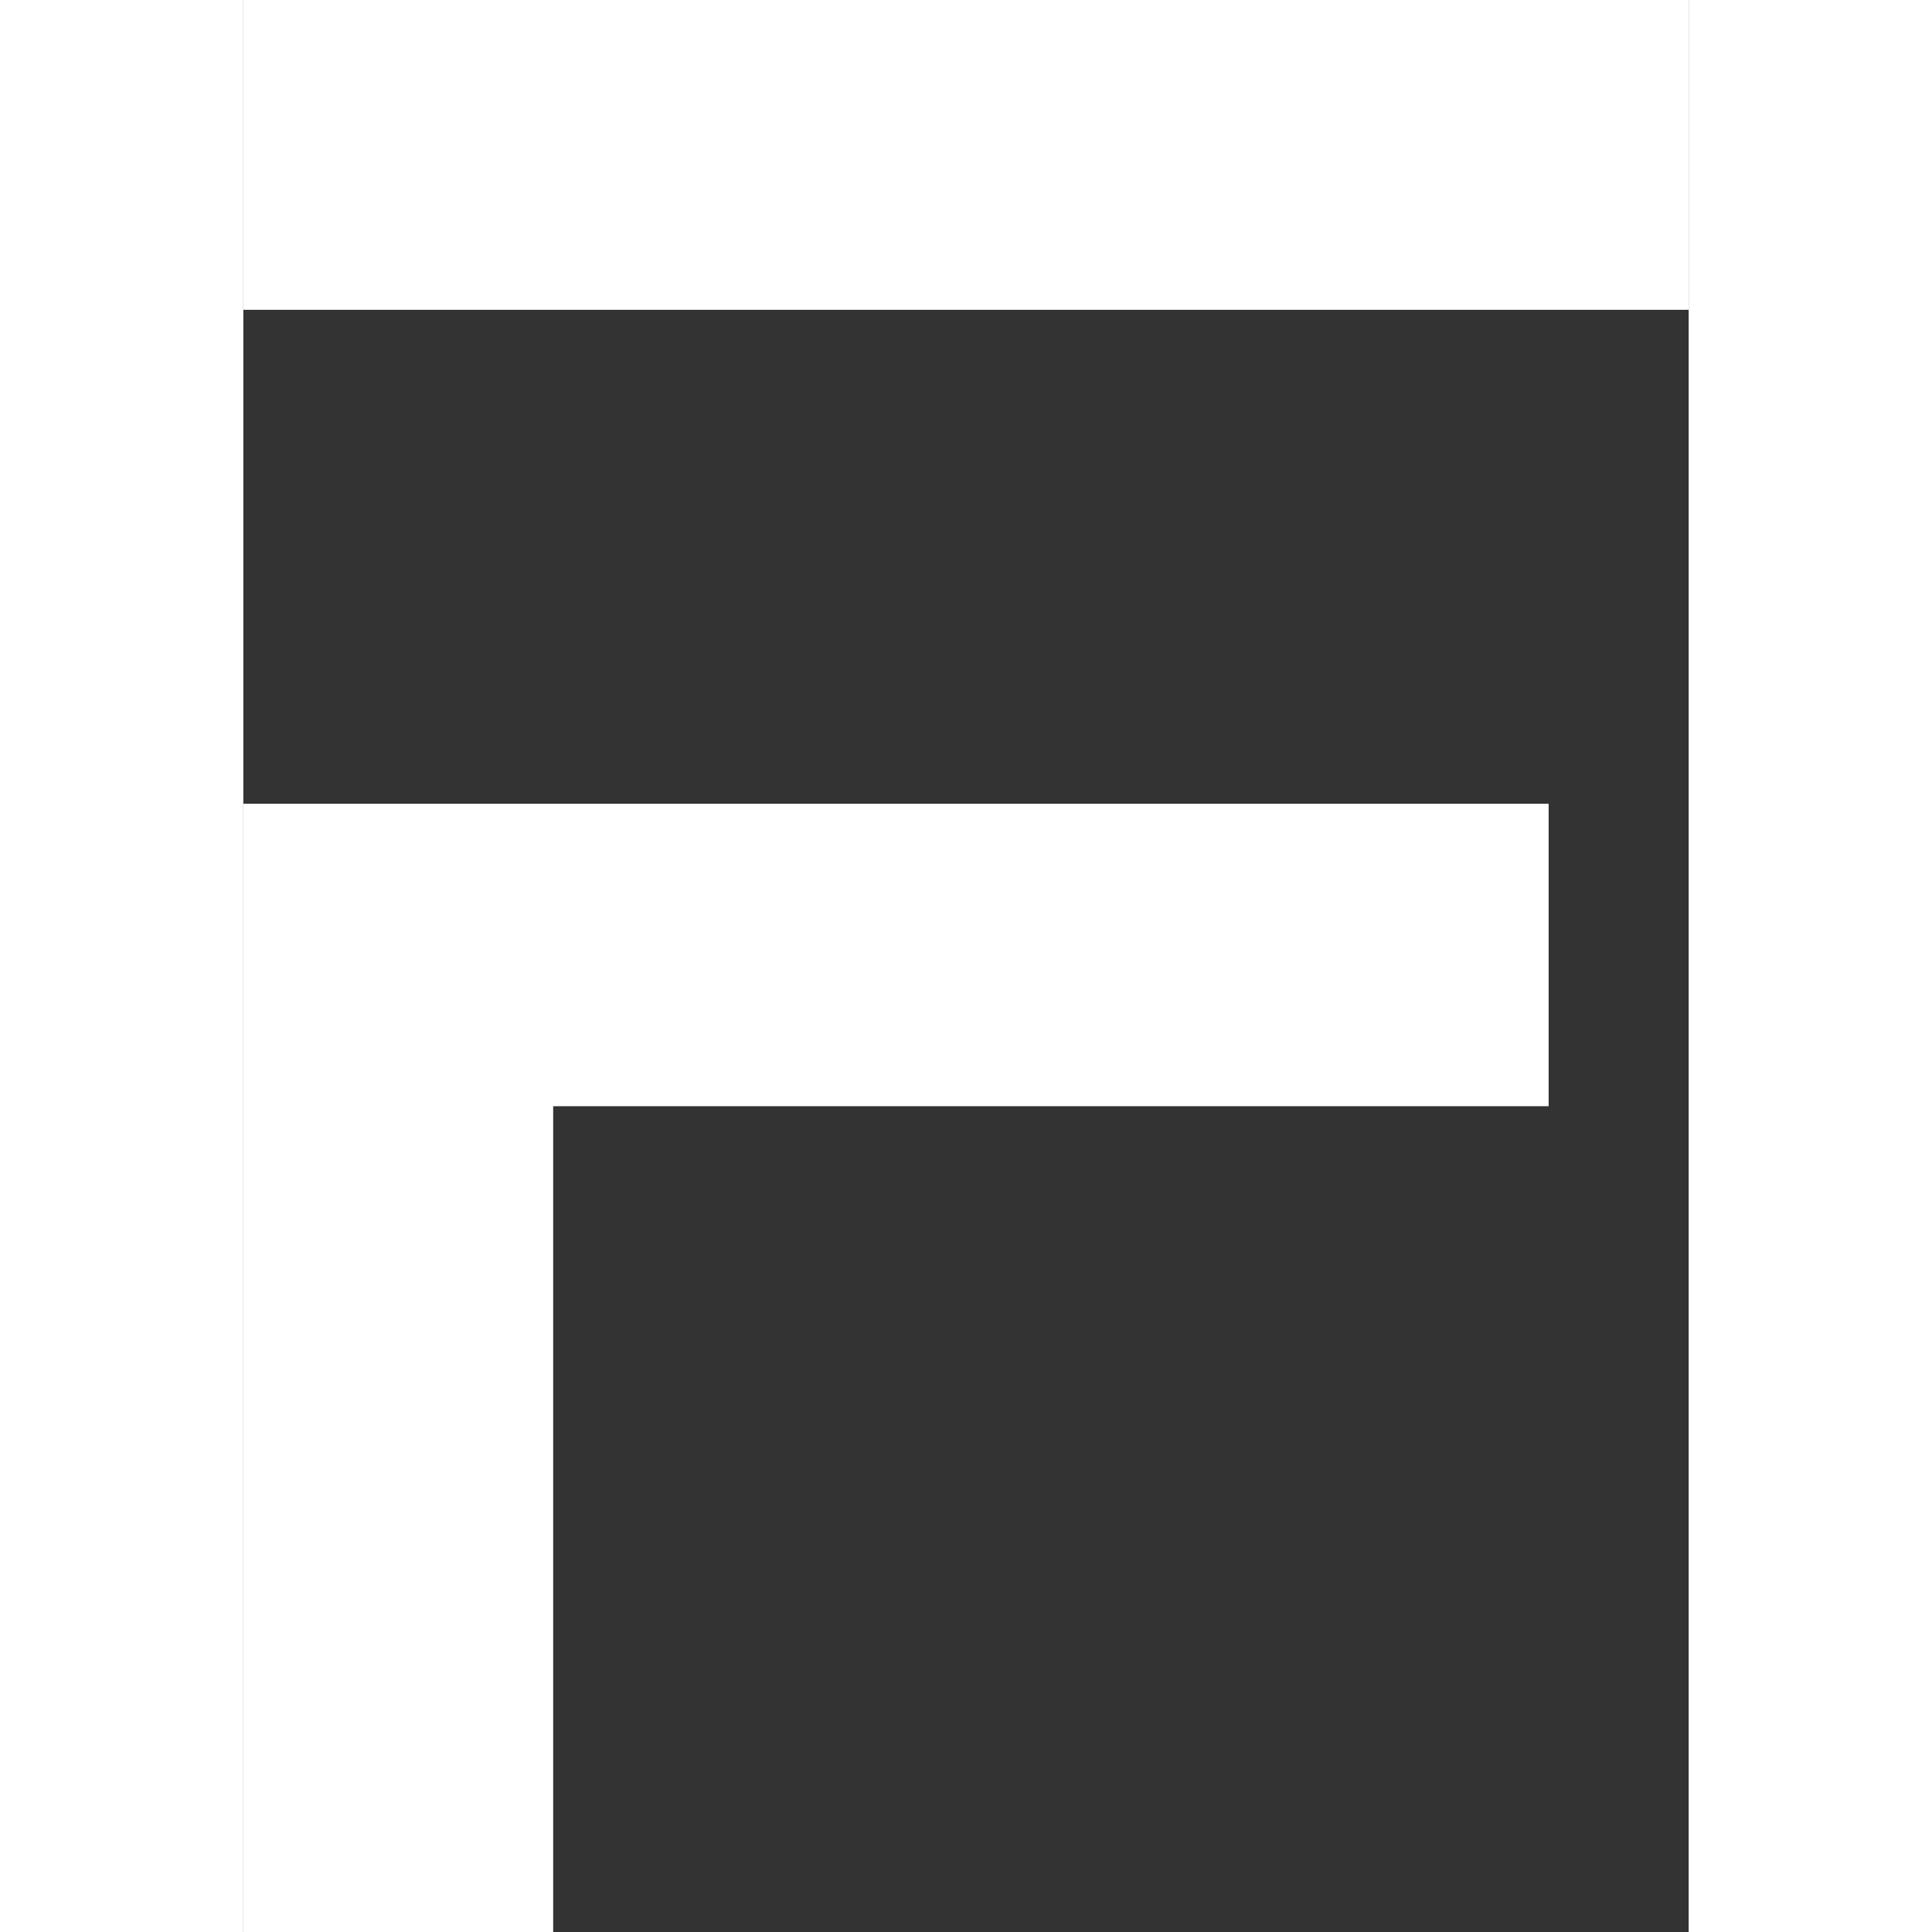       <svg
        viewBox='0 0 196 262'
        width='15'
        height='15'
        fill='none'
        xmlns='http://www.w3.org/2000/svg'
      >
        <rect x="0" y="0" width="196" height="262" fill="#333333" stroke="none"/>
        <rect width='196' height='42' fill='#bbbbbb'></rect>
        <rect y='109' width='177' height='41' fill='#bbbbbb'></rect>
        <rect
          y='262'
          width='153'
          height='42'
          transform='rotate(-90 0 262)'
          fill='#bbbbbb'
        ></rect>
        <rect width='196px' height='42' fill='#ffffff'></rect>
        <rect y='109' width='177px' height='41' fill='#ffffff'></rect>
        <rect
          y='262'
          width='153px'
          height='42'
          transform='rotate(-90 0 262)'
          fill='#ffffff'
        ></rect>
      </svg>
